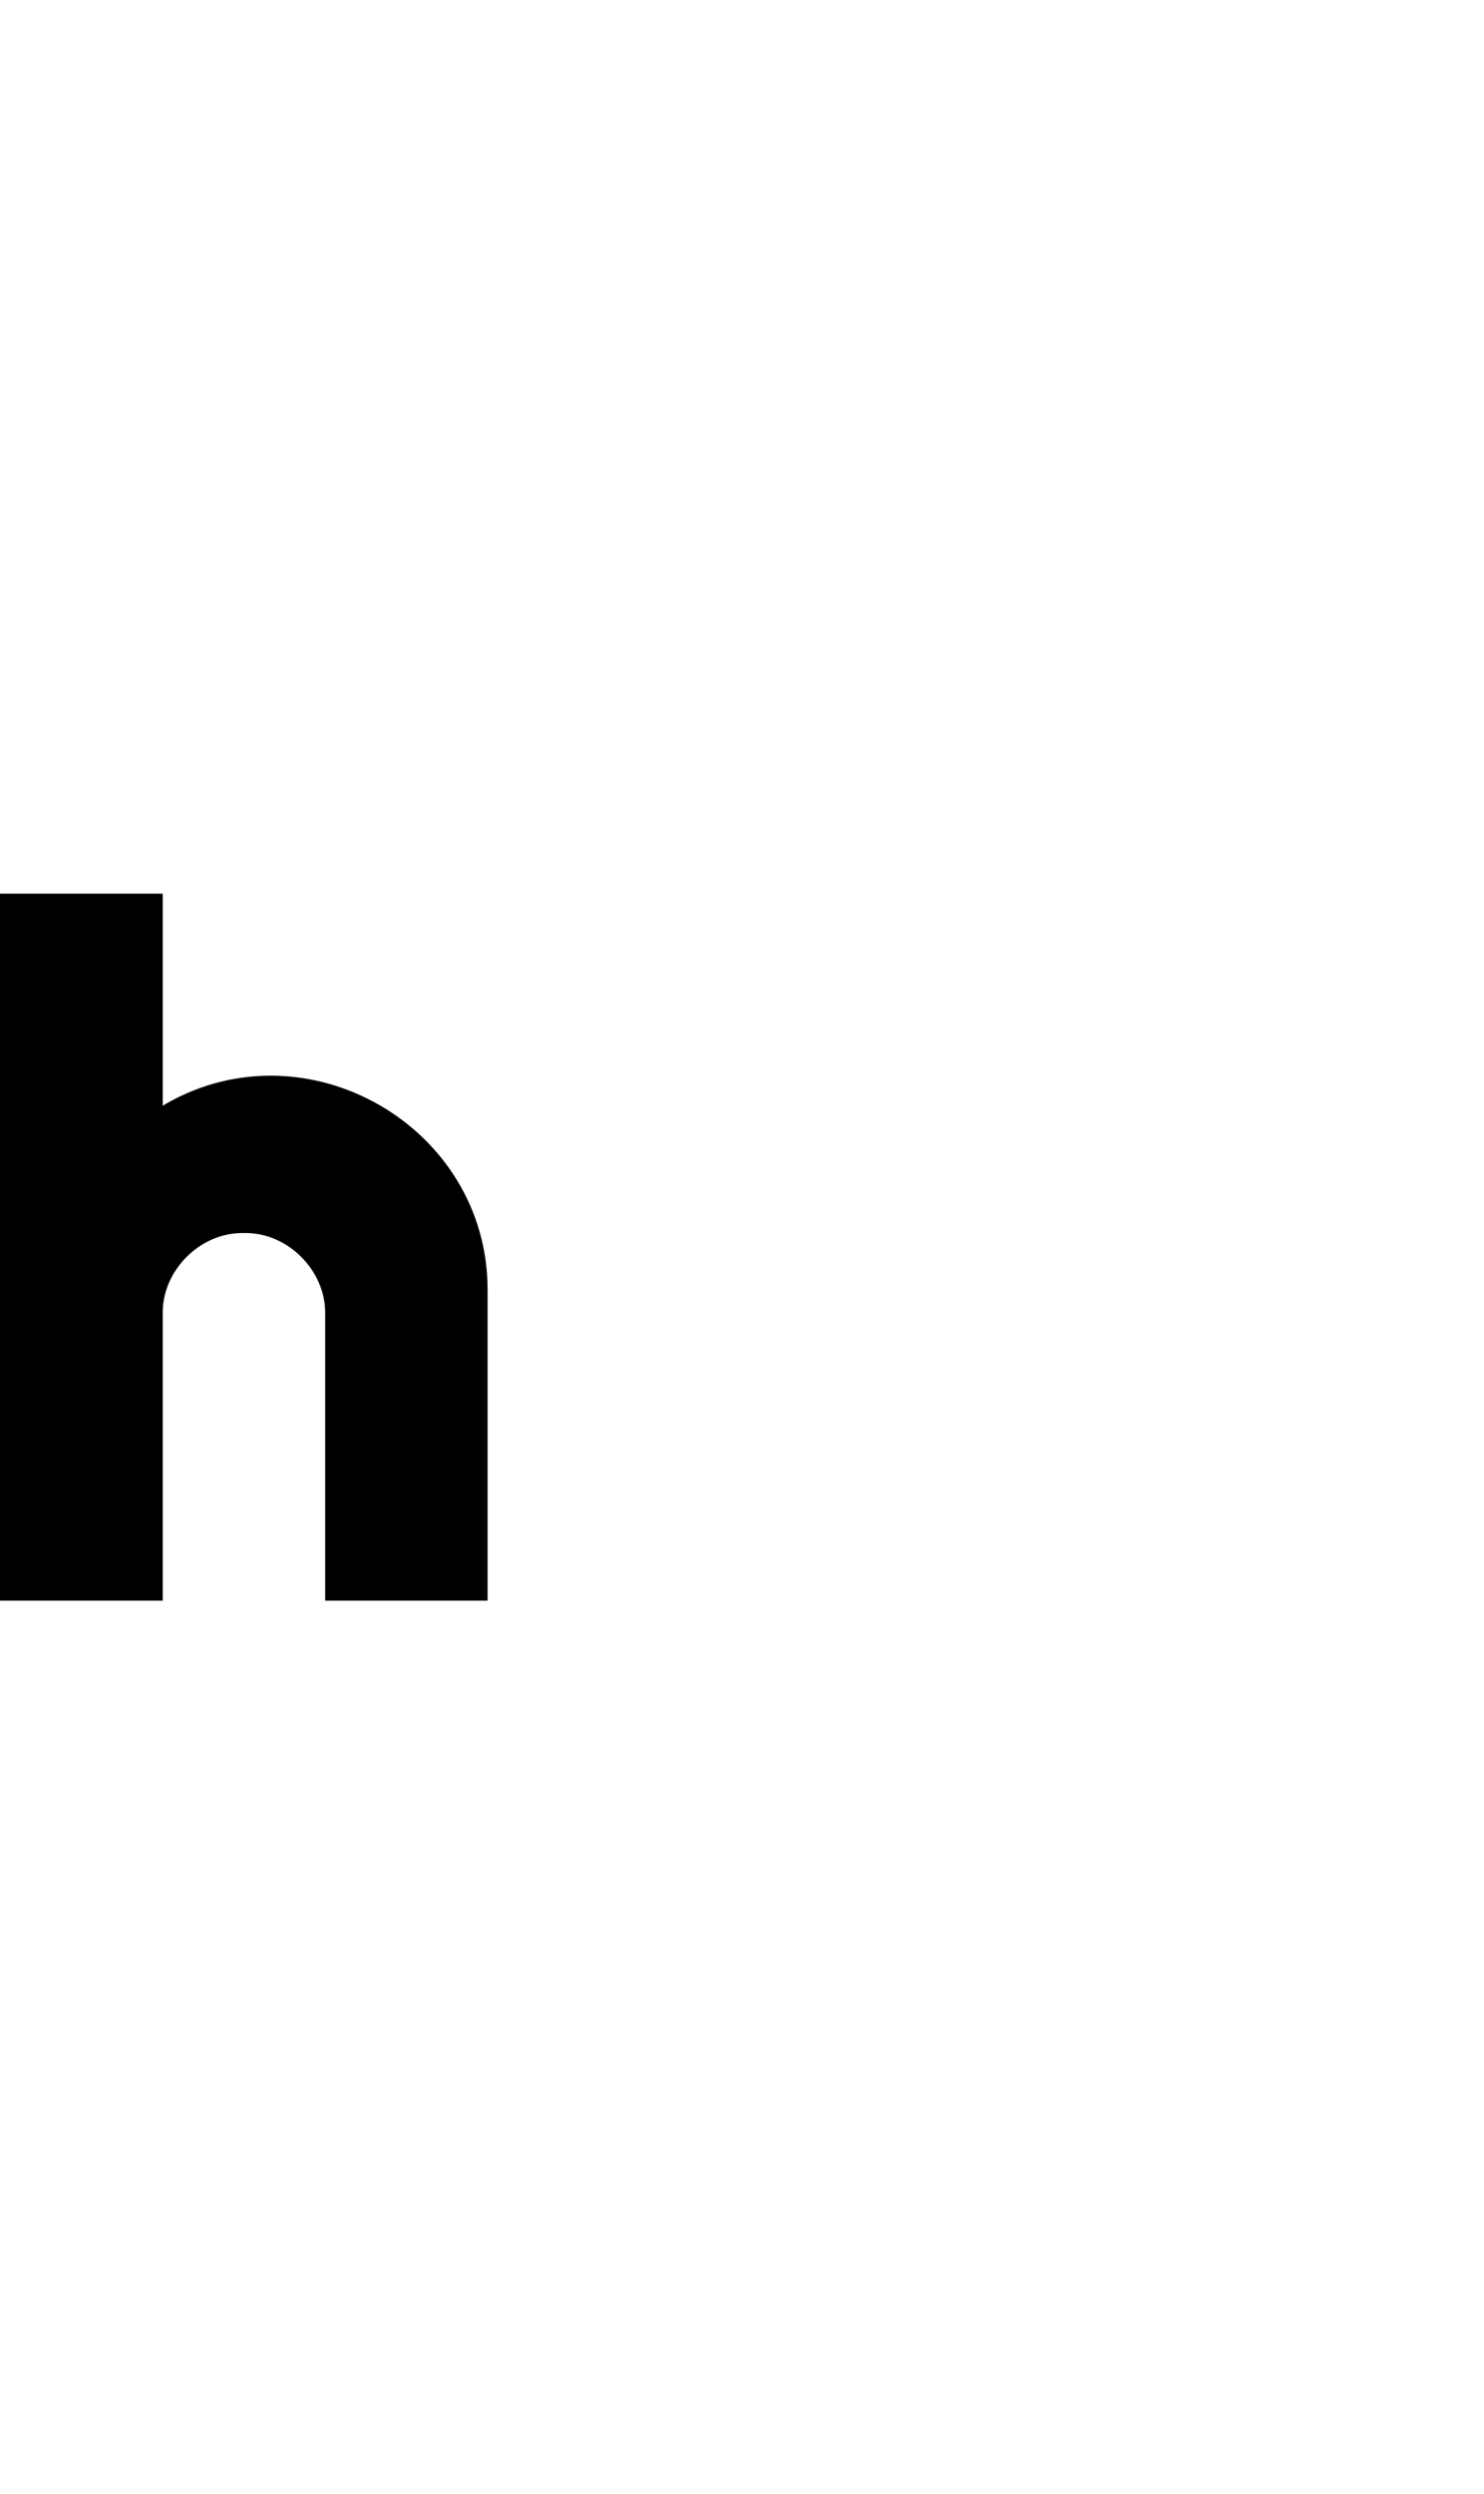<?xml version="1.0" encoding="UTF-8"?><svg id="a" xmlns="http://www.w3.org/2000/svg" viewBox="0 0 595.32 1000"><path d="M0,641.72H65.28v-114.84c-.4-17.43,15.09-32.92,32.52-32.52,17.49-.46,33,15.06,32.64,32.52v114.84h65.16v-124.68c-.04-65.36-72.36-106.95-129-74.52l-1.32,.84v-85.08H0v283.44Z"/></svg>